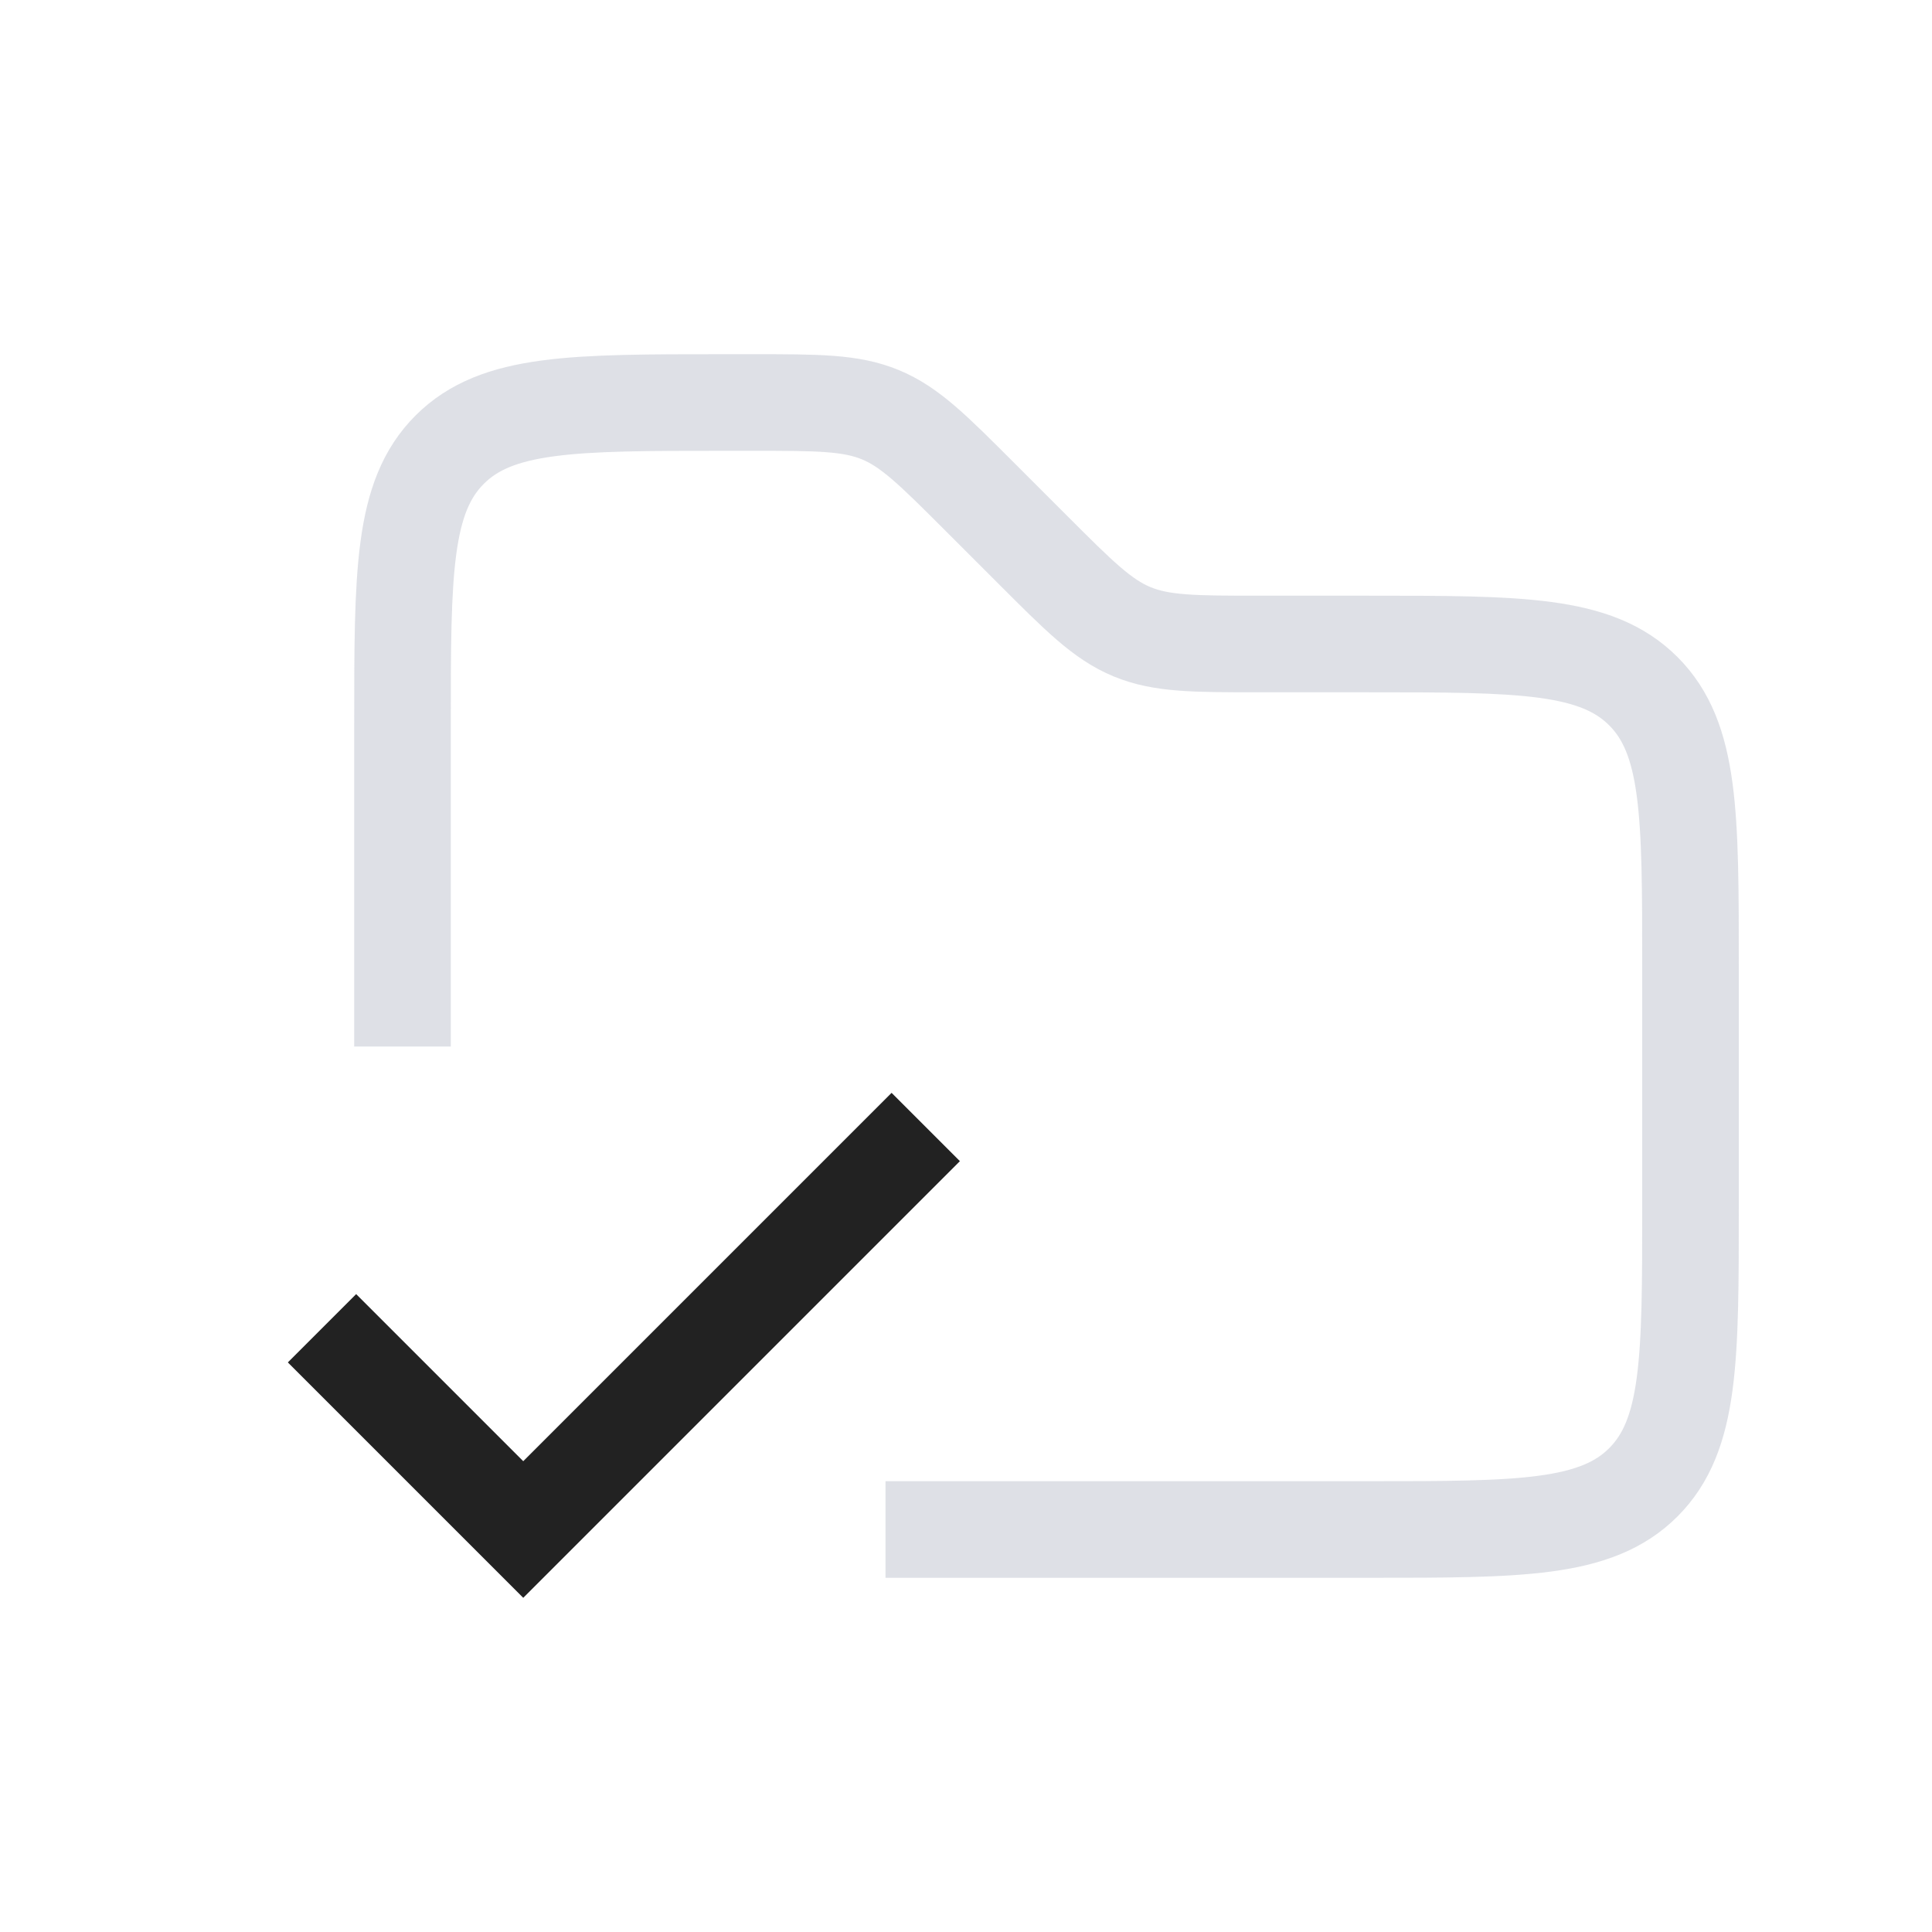 <svg width="48" height="48" viewBox="0 0 24 24" fill="none" xmlns="http://www.w3.org/2000/svg">
<path d="M5 13V9C5 7.114 5 6.172 5.586 5.586C6.172 5 7.114 5 9 5H9.343C10.161 5 10.569 5 10.937 5.152C11.305 5.304 11.594 5.594 12.172 6.172L12.828 6.828C13.406 7.406 13.695 7.696 14.063 7.848C14.431 8 14.839 8 15.657 8H17C18.886 8 19.828 8 20.414 8.586C21 9.172 21 10.114 21 12V15C21 16.886 21 17.828 20.414 18.414C19.828 19 18.886 19 17 19H11" stroke="#7E869E" stroke-opacity="0.25" stroke-width="1.2"/>
<path d="M4 16.5L6.5 19L11.5 14" stroke="#222222" stroke-width="1.2"/>
</svg>
